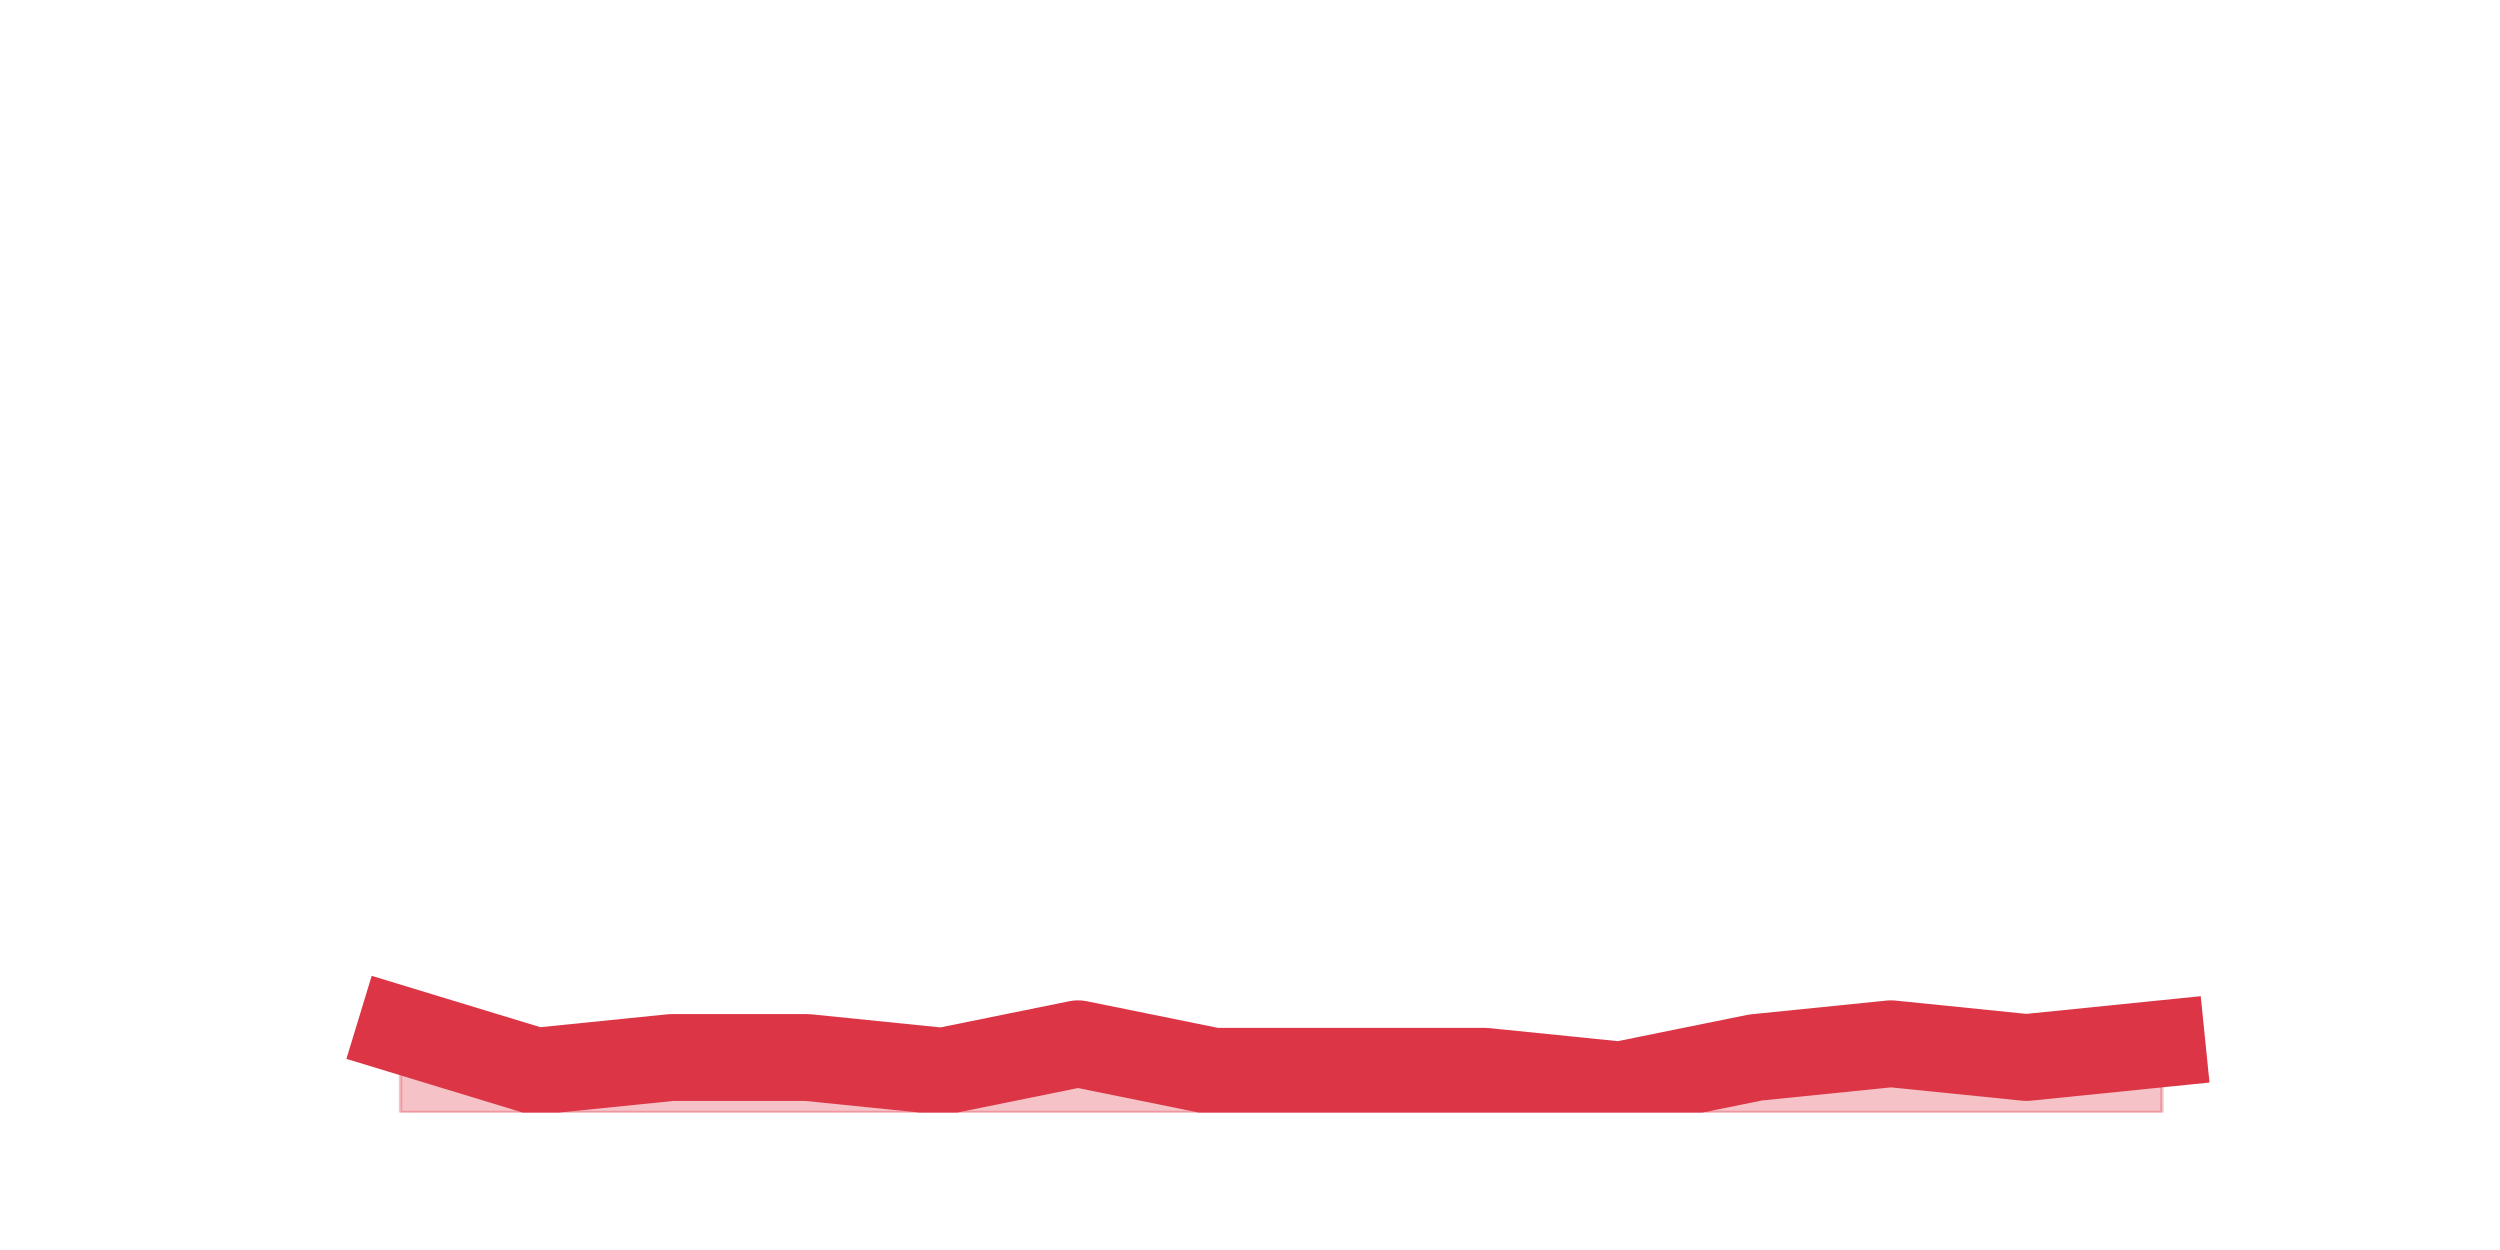 <?xml version="1.0" encoding="utf-8" standalone="no"?>
<!DOCTYPE svg PUBLIC "-//W3C//DTD SVG 1.1//EN"
  "http://www.w3.org/Graphics/SVG/1.1/DTD/svg11.dtd">
<svg height="360pt" version="1.1" viewBox="0 0 720 360" width="720pt" xmlns="http://www.w3.org/2000/svg" xmlns:xlink="http://www.w3.org/1999/xlink">
 <defs>
  <style type="text/css">*{stroke-linecap:butt;stroke-linejoin:round;}</style>
 </defs>
 <g id="figure_1">
  <g id="patch_1">
   <path d="M 0 360 
L 720 360 
L 720 0 
L 0 0 
z
" style="fill:none;"/>
  </g>
  <g id="axes_1">
   <g id="matplotlib.axis_1"/>
   <g id="matplotlib.axis_2"/>
   <g id="PolyCollection_1">
    <defs>
     <path d="M 115.364 -63.36 
L 115.364 -39.6 
L 154.385 -39.6 
L 193.406 -39.6 
L 232.427 -39.6 
L 271.448 -39.6 
L 310.469 -39.6 
L 349.49 -39.6 
L 388.51 -39.6 
L 427.531 -39.6 
L 466.552 -39.6 
L 505.573 -39.6 
L 544.594 -39.6 
L 583.615 -39.6 
L 622.636 -39.6 
L 622.636 -59.4 
L 622.636 -59.4 
L 583.615 -55.44 
L 544.594 -59.4 
L 505.573 -55.44 
L 466.552 -47.52 
L 427.531 -51.48 
L 388.51 -51.48 
L 349.49 -51.48 
L 310.469 -59.4 
L 271.448 -51.48 
L 232.427 -55.44 
L 193.406 -55.44 
L 154.385 -51.48 
L 115.364 -63.36 
z
" id="m325c754be4" style="stroke:#dc3545;stroke-opacity:0.3;"/>
    </defs>
    <g clip-path="url(#pf17911561b)">
     <use style="fill:#dc3545;fill-opacity:0.3;stroke:#dc3545;stroke-opacity:0.3;" x="0" xlink:href="#m325c754be4" y="360"/>
    </g>
   </g>
   <g id="line2d_1">
    <path clip-path="url(#pf17911561b)" d="M 115.364 296.64 
L 154.385 308.52 
L 193.406 304.56 
L 232.427 304.56 
L 271.448 308.52 
L 310.469 300.6 
L 349.49 308.52 
L 388.51 308.52 
L 427.531 308.52 
L 466.552 312.48 
L 505.573 304.56 
L 544.594 300.6 
L 583.615 304.56 
L 622.636 300.6 
" style="fill:none;stroke:#dc3545;stroke-linecap:square;stroke-width:25;"/>
   </g>
  </g>
 </g>
 <defs>
  <clipPath id="pf17911561b">
   <rect height="277.2" width="558" x="90" y="43.2"/>
  </clipPath>
 </defs>
</svg>
